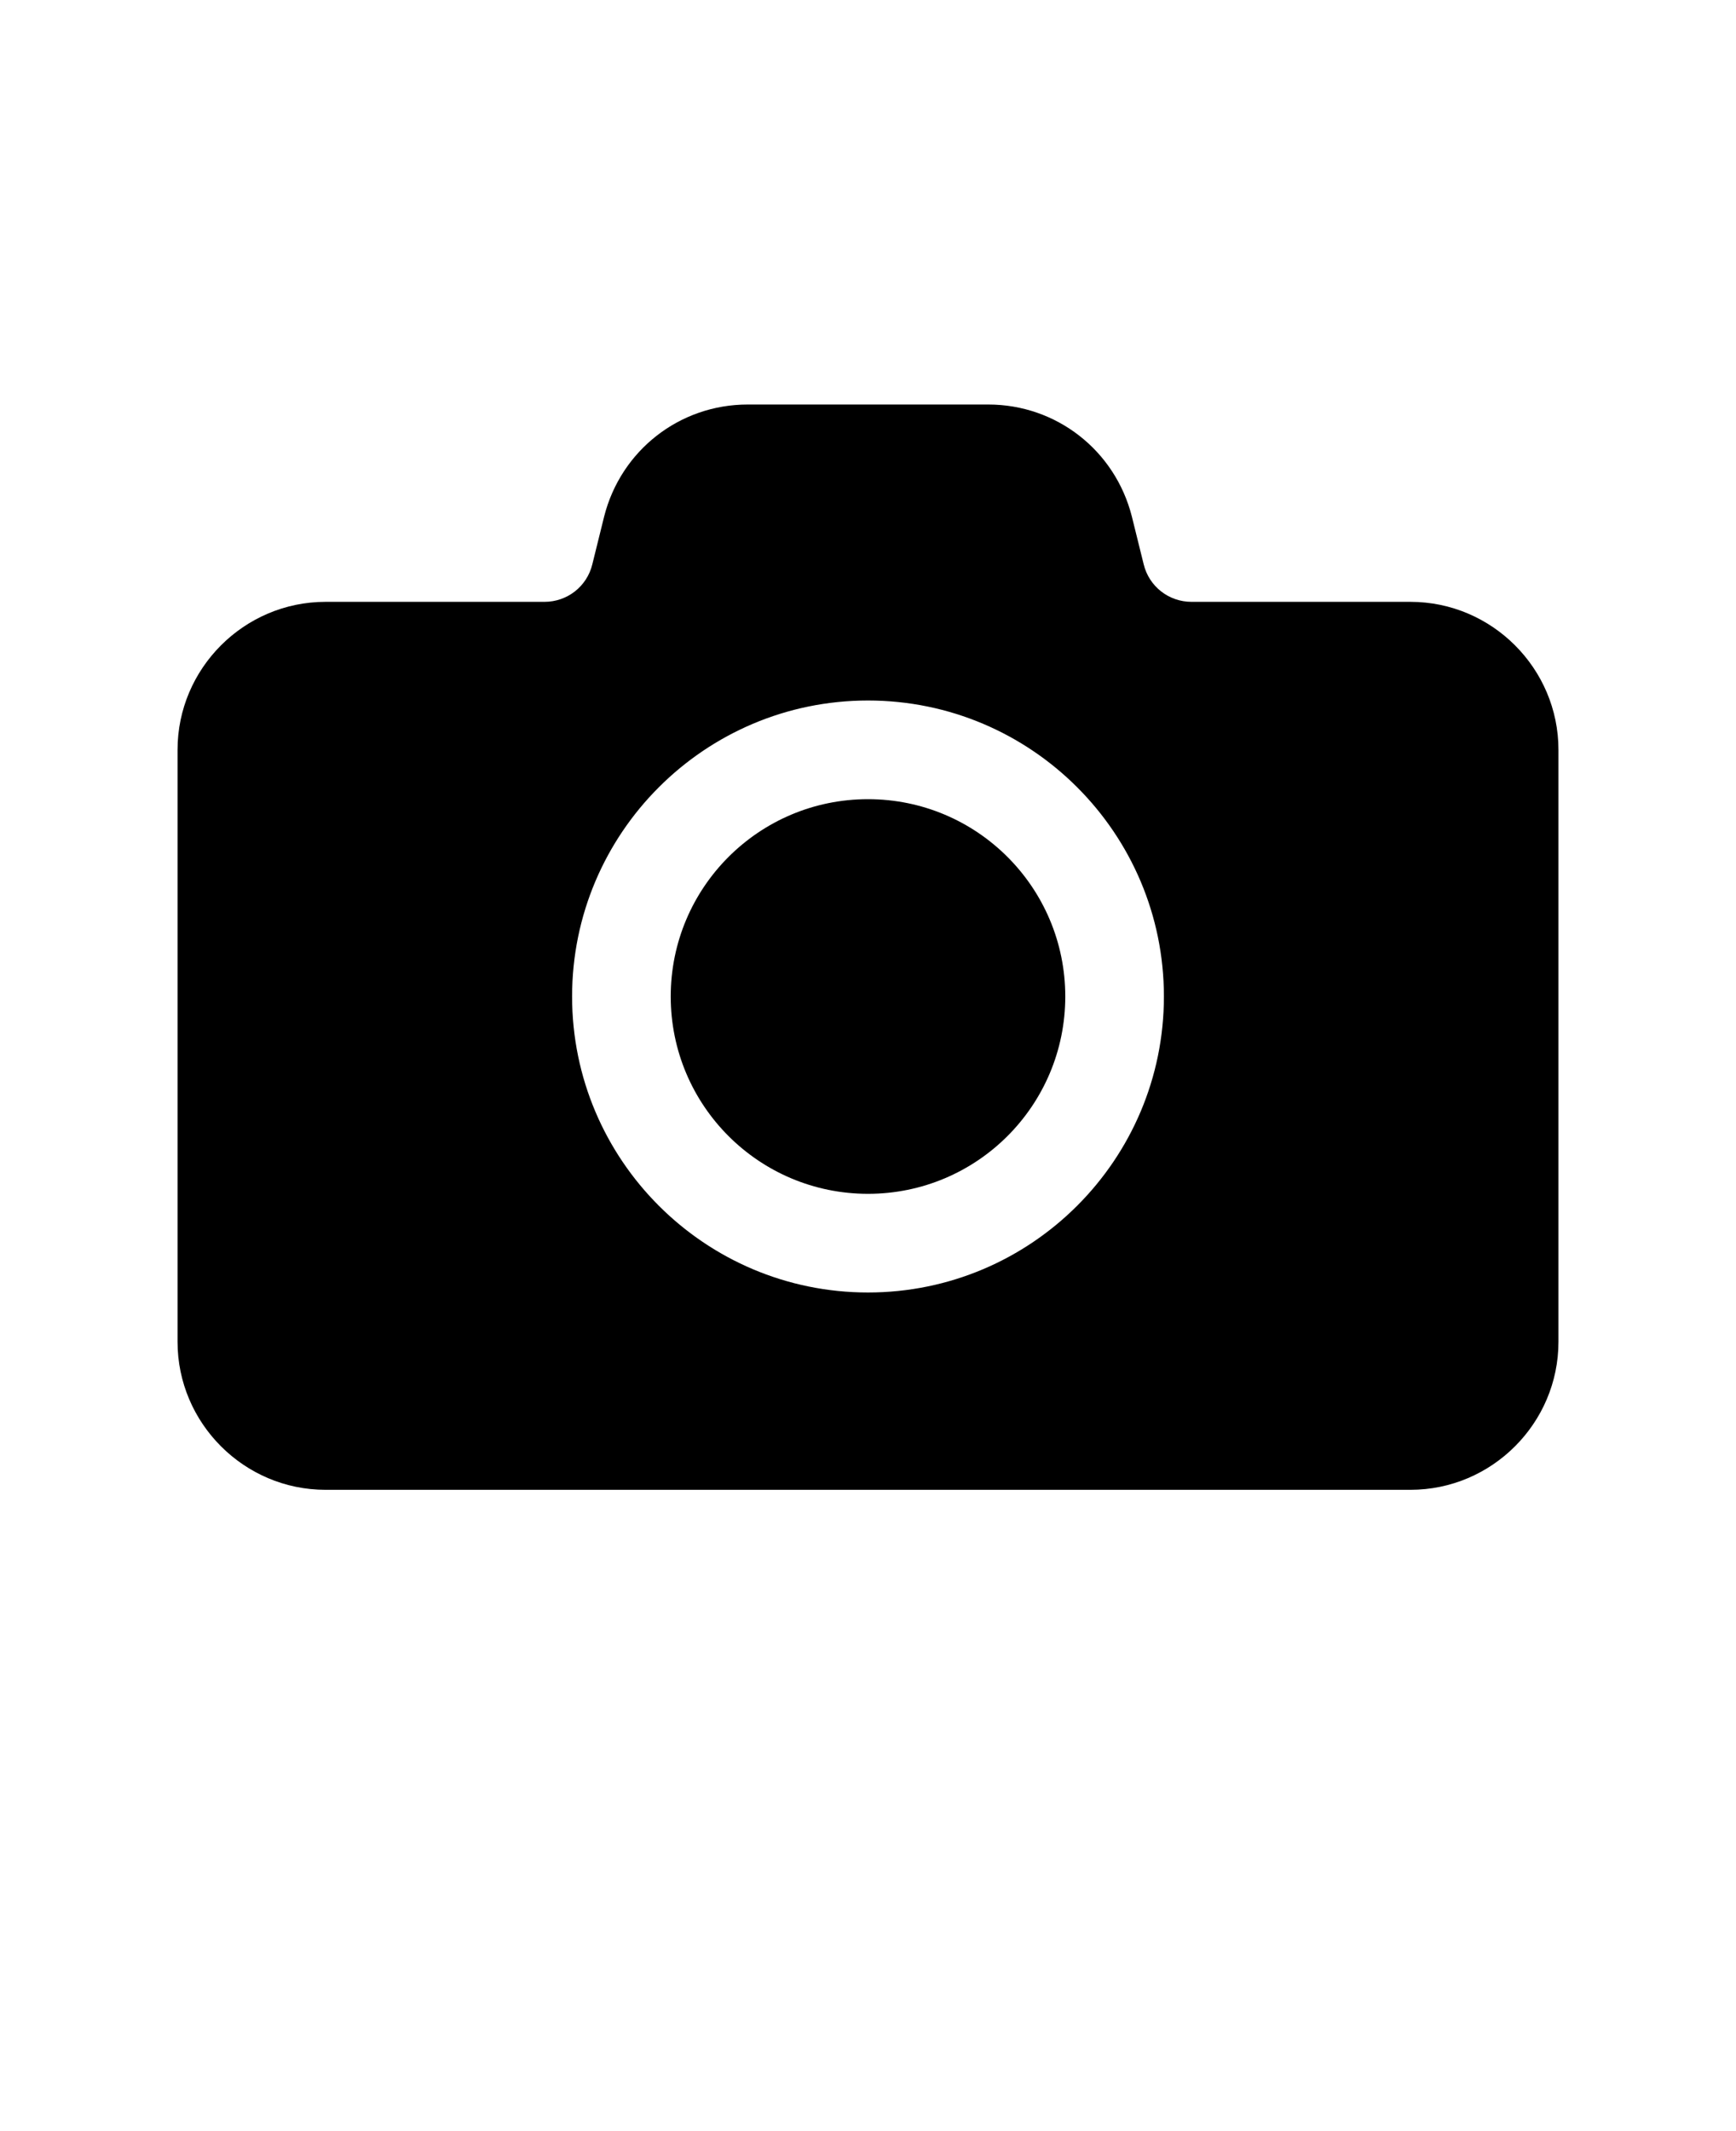 <svg xmlns="http://www.w3.org/2000/svg" version="1.1" viewBox="-5.0 -10.0 110.0 135.0">
 <path d="m62.5 53.125c0 6.906-5.594 12.5-12.5 12.5s-12.5-5.594-12.5-12.5 5.594-12.5 12.5-12.5 12.5 5.594 12.5 12.5zm31.25-15.625v37.5c0 5.156-4.219 9.375-9.375 9.375h-68.75c-5.156 0-9.375-4.219-9.375-9.375v-37.5c0-5.156 4.219-9.375 9.375-9.375h13.875c1.438 0 2.688-0.969 3.031-2.375l0.75-3.031c1.062-4.188 4.781-7.094 9.094-7.094h15.25c4.312 0 8.031 2.906 9.094 7.094l0.75 3.031c0.344 1.406 1.594 2.375 3.031 2.375h13.875c5.156 0 9.375 4.219 9.375 9.375zm-25 15.625c0-10.344-8.406-18.75-18.75-18.75s-18.75 8.406-18.75 18.75 8.406 18.75 18.75 18.75 18.75-8.406 18.75-18.75z"/>
</svg>